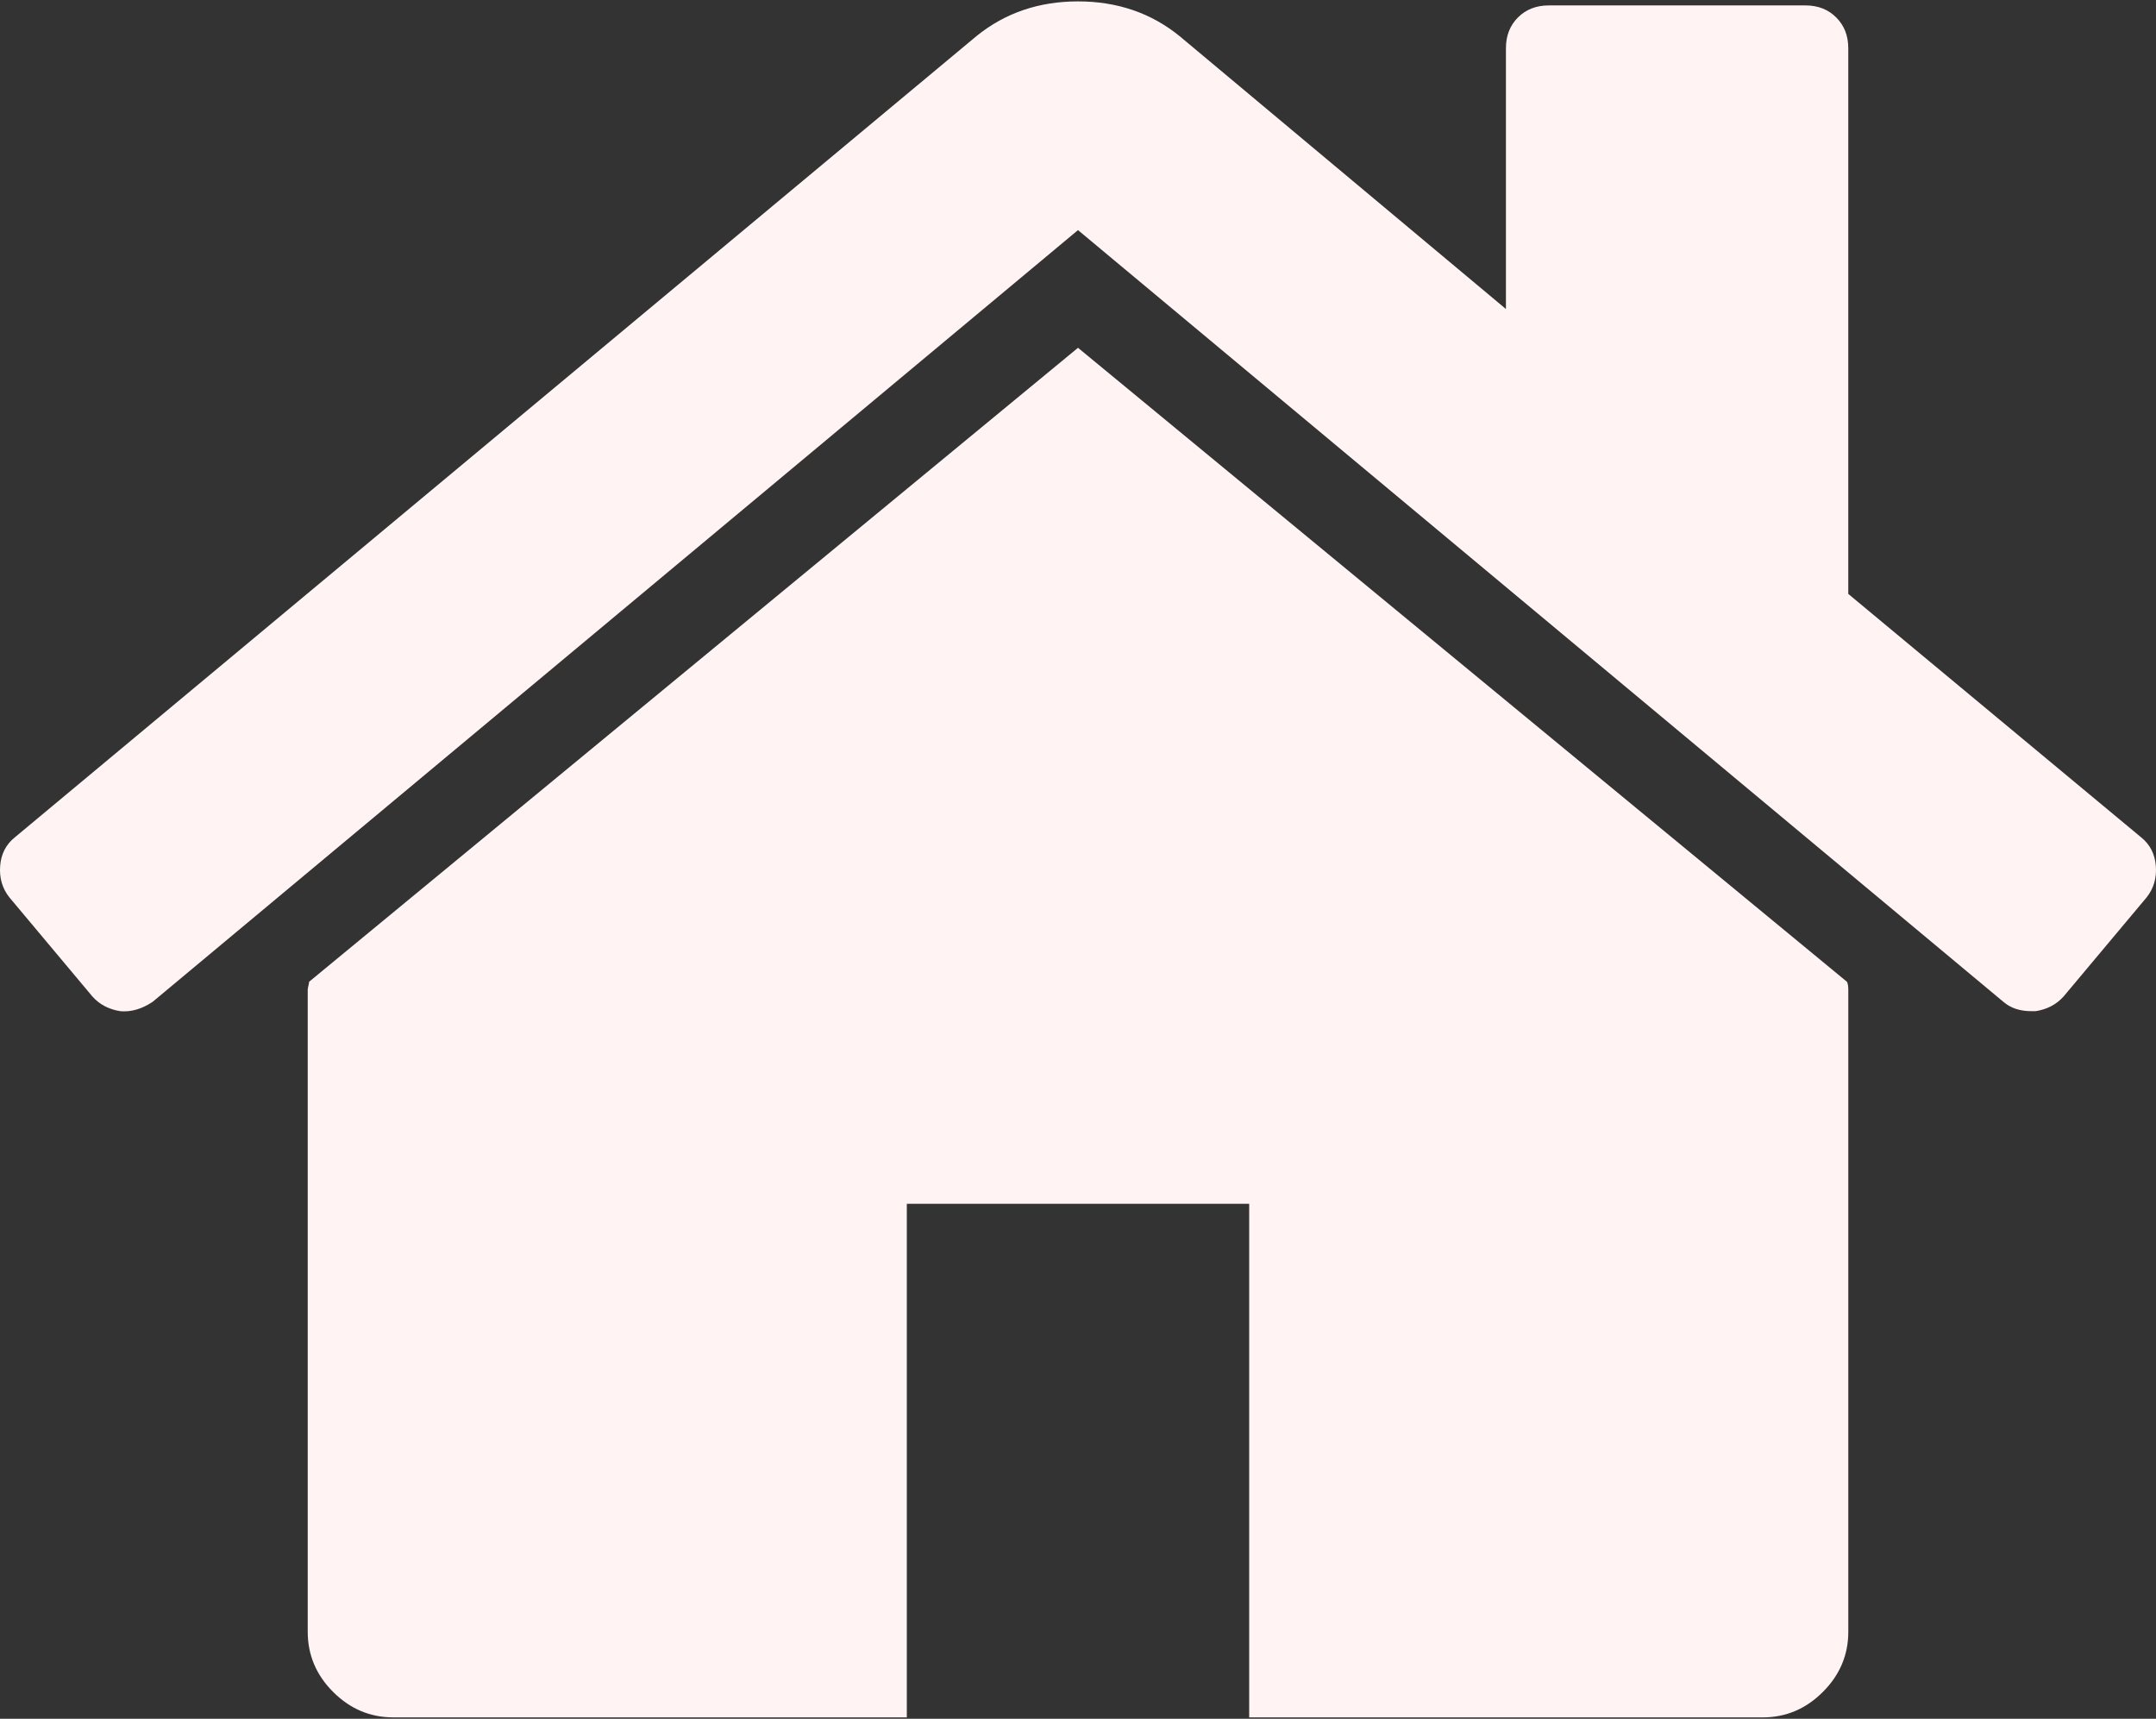 <svg width="897" height="715" viewBox="0 0 897 715" fill="none" xmlns="http://www.w3.org/2000/svg">
<rect x="0" y="0" width="897" height="715" fill="#333333" stroke="none"/>
<path d="M448.5 144.679L128.59 408.412C128.59 408.784 128.496 409.332 128.309 410.078C128.126 410.819 128.028 411.356 128.028 411.738V678.796C128.028 688.438 131.554 696.794 138.602 703.831C145.649 710.872 153.993 714.415 163.638 714.415H377.278V500.763H519.725V714.423H733.363C743.005 714.423 751.361 710.888 758.398 703.831C765.447 696.802 768.984 688.44 768.984 678.796V411.738C768.984 410.257 768.781 409.139 768.422 408.412L448.5 144.679Z" fill="#FFF3F4"/>
<path d="M890.811 348.32L768.972 247.06V20.057C768.972 14.867 767.304 10.6 763.956 7.259C760.635 3.923 756.367 2.255 751.166 2.255H644.344C639.149 2.255 634.883 3.923 631.541 7.259C628.207 10.6 626.541 14.869 626.541 20.057V128.549L490.788 15.045C478.932 5.4 464.834 0.579 448.512 0.579C432.191 0.579 418.096 5.4 406.228 15.045L6.181 348.32C2.473 351.283 0.441 355.27 0.062 360.278C-0.314 365.282 0.982 369.653 3.954 373.36L38.449 414.533C41.42 417.869 45.31 419.909 50.133 420.656C54.586 421.03 59.039 419.728 63.492 416.762L448.5 95.723L833.512 416.76C836.486 419.348 840.374 420.64 845.197 420.64H846.869C851.684 419.908 855.566 417.854 858.553 414.525L893.052 373.358C896.018 369.644 897.318 365.28 896.932 360.27C896.552 355.276 894.512 351.288 890.811 348.32Z" fill="#FFF3F4"/>
</svg>
